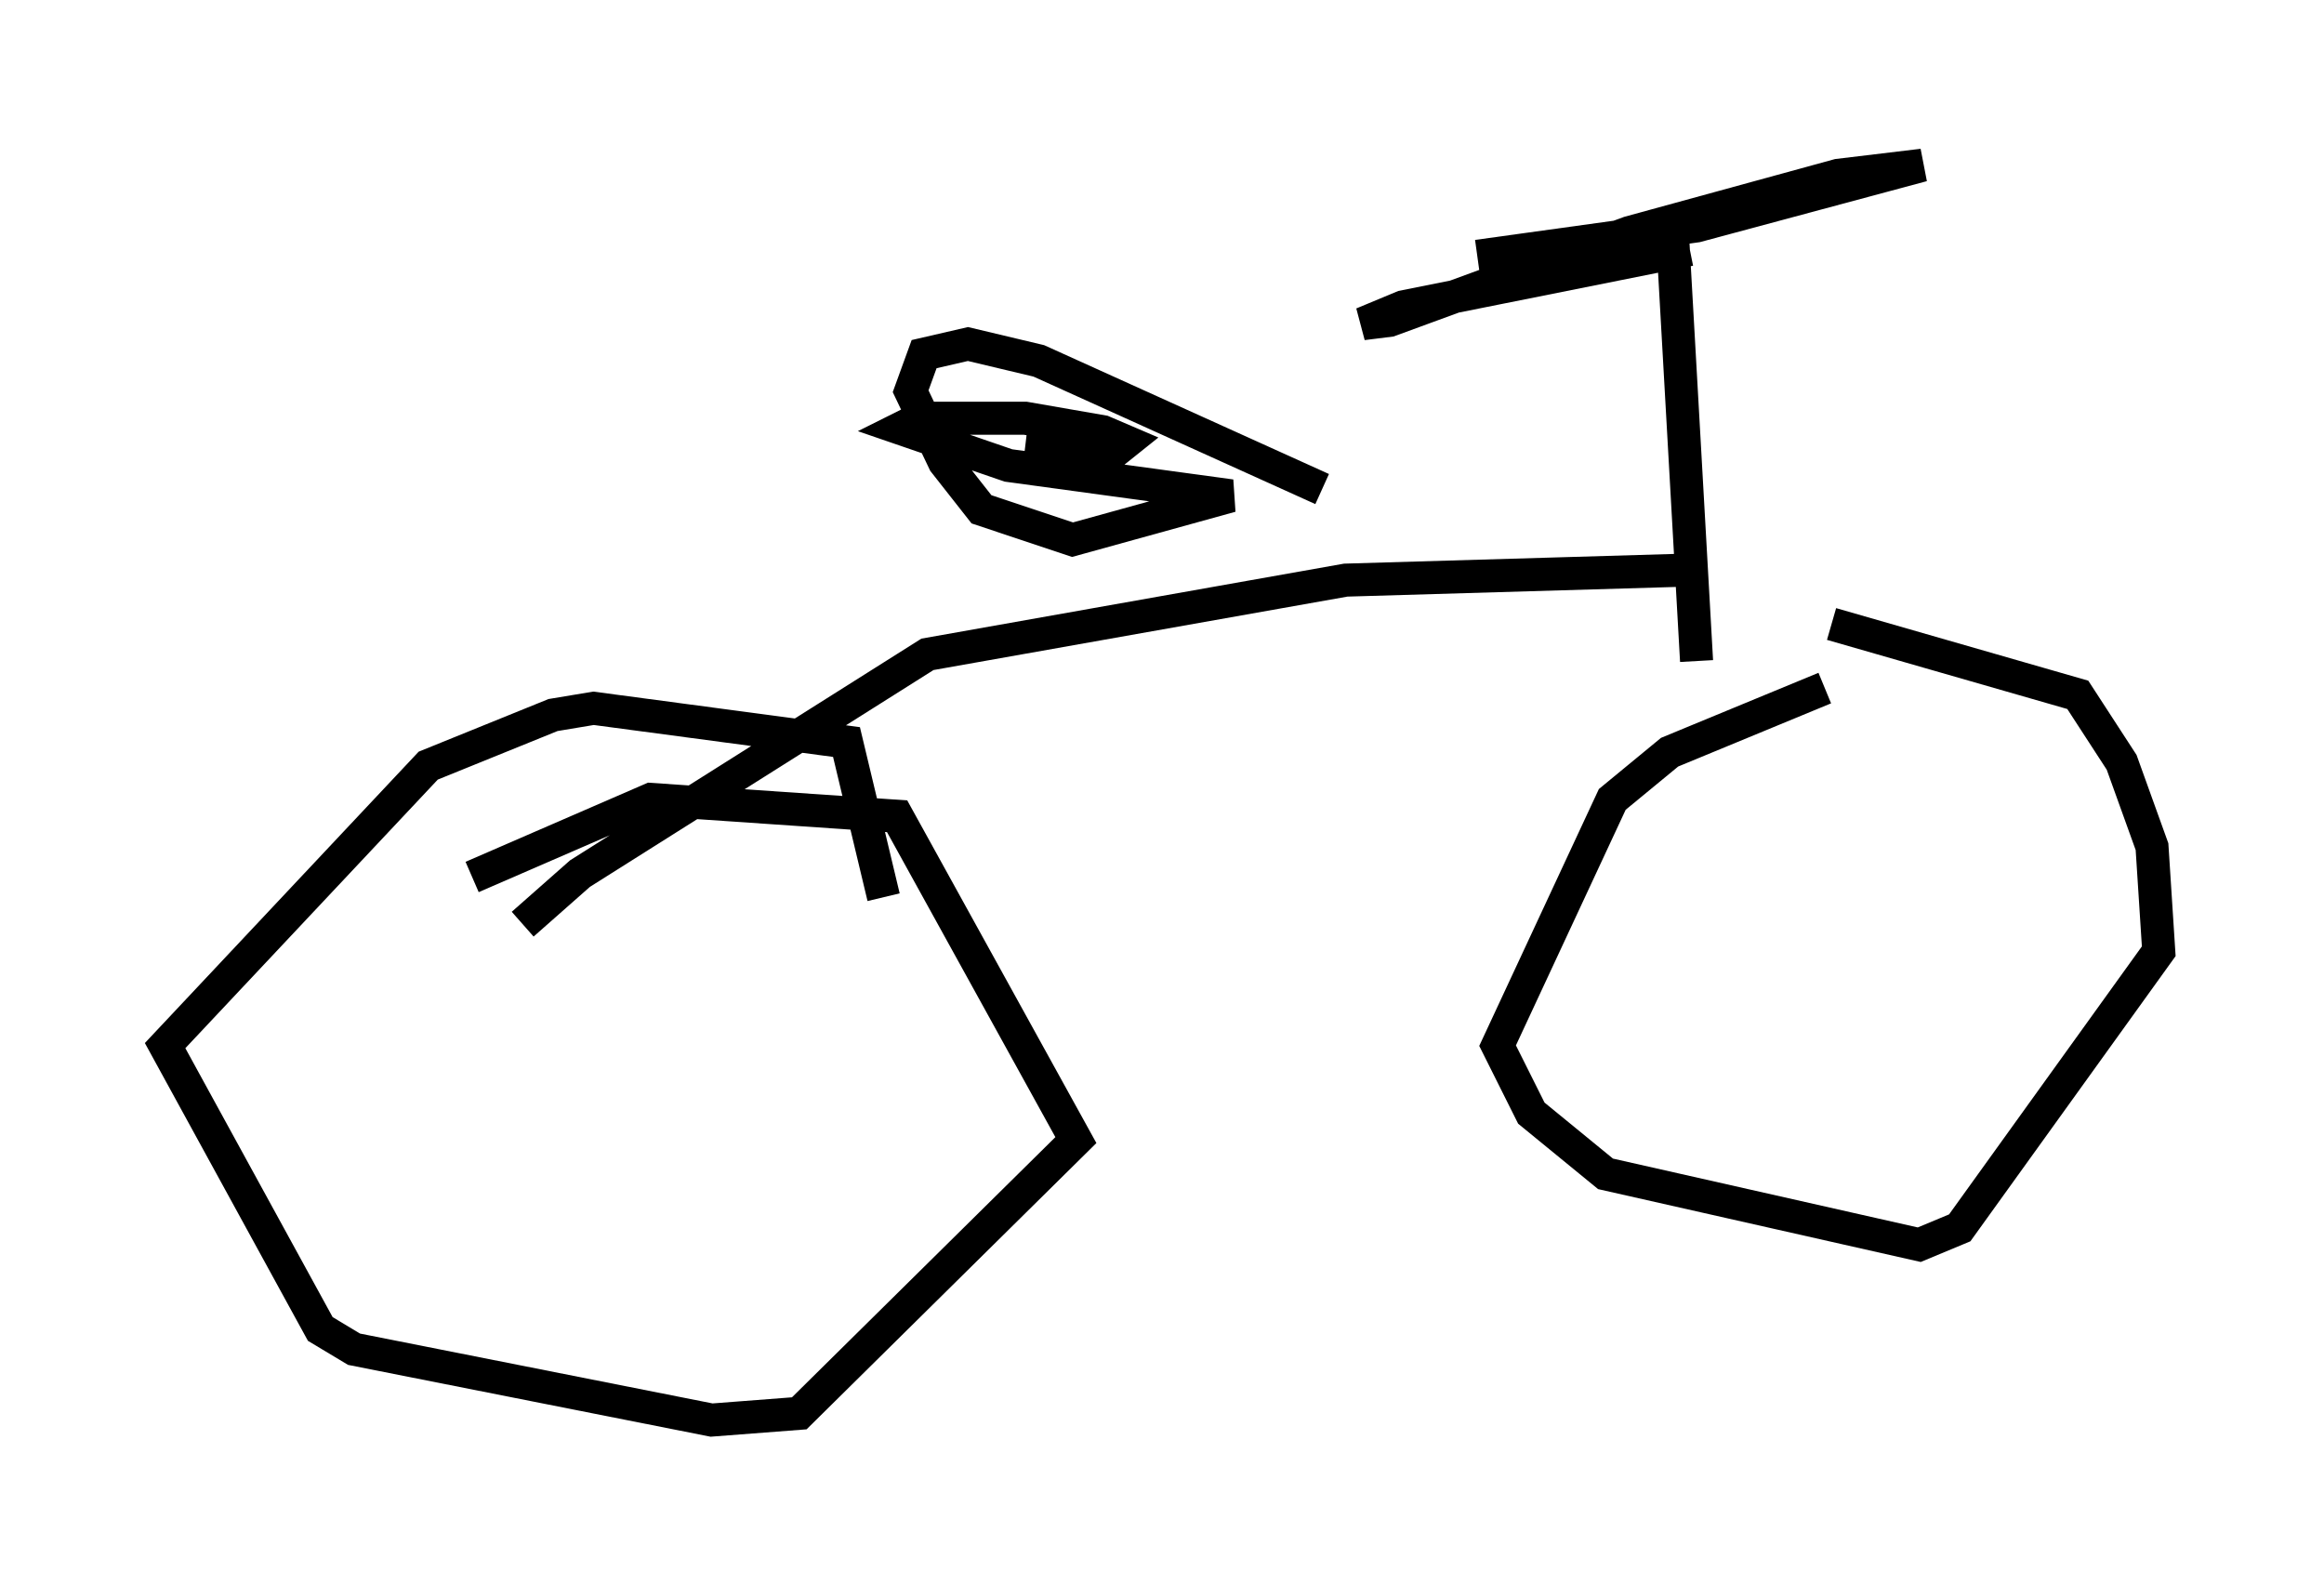 <?xml version="1.0" encoding="utf-8" ?>
<svg baseProfile="full" height="47.975" version="1.1" width="70.332" xmlns="http://www.w3.org/2000/svg" xmlns:ev="http://www.w3.org/2001/xml-events" xmlns:xlink="http://www.w3.org/1999/xlink"><defs /><rect fill="white" height="47.975" width="70.332" x="0" y="0" /><path d="M51.244, 20.415 m4.185, -1.531 l7.452, 2.144 1.327, 2.042 l0.919, 2.552 0.204, 3.165 l-6.023, 8.371 -1.225, 0.51 l-9.494, -2.144 -2.246, -1.838 l-1.021, -2.042 3.471, -7.452 l1.735, -1.429 4.696, -1.94 m-40.936, 5.717 l5.41, -2.348 7.452, 0.51 l5.41, 9.8 -8.371, 8.269 l-2.654, 0.204 -10.821, -2.144 l-1.021, -0.613 -4.696, -8.575 l7.963, -8.473 3.777, -1.531 l1.225, -0.204 7.656, 1.021 l1.123, 4.696 m24.398, -9.902 l-10.413, 0.306 -12.658, 2.246 l-10.515, 6.635 -1.735, 1.531 m34.811, -20.621 l0.715, 12.658 m-0.204, -12.454 l-8.677, 1.735 -1.225, 0.51 l0.817, -0.102 7.248, -2.654 l6.329, -1.735 2.552, -0.306 l-6.84, 1.838 -6.635, 0.919 m-4.696, 7.044 l-8.575, -3.879 -2.144, -0.51 l-1.327, 0.306 -0.408, 1.123 l1.021, 2.144 1.123, 1.429 l2.756, 0.919 4.798, -1.327 l-6.738, -0.919 -3.267, -1.123 l0.613, -0.306 3.165, 0.0 l2.348, 0.408 0.715, 0.306 l-0.51, 0.408 -2.552, -0.306 " fill="none" stroke="black" stroke-width="1" /></svg>